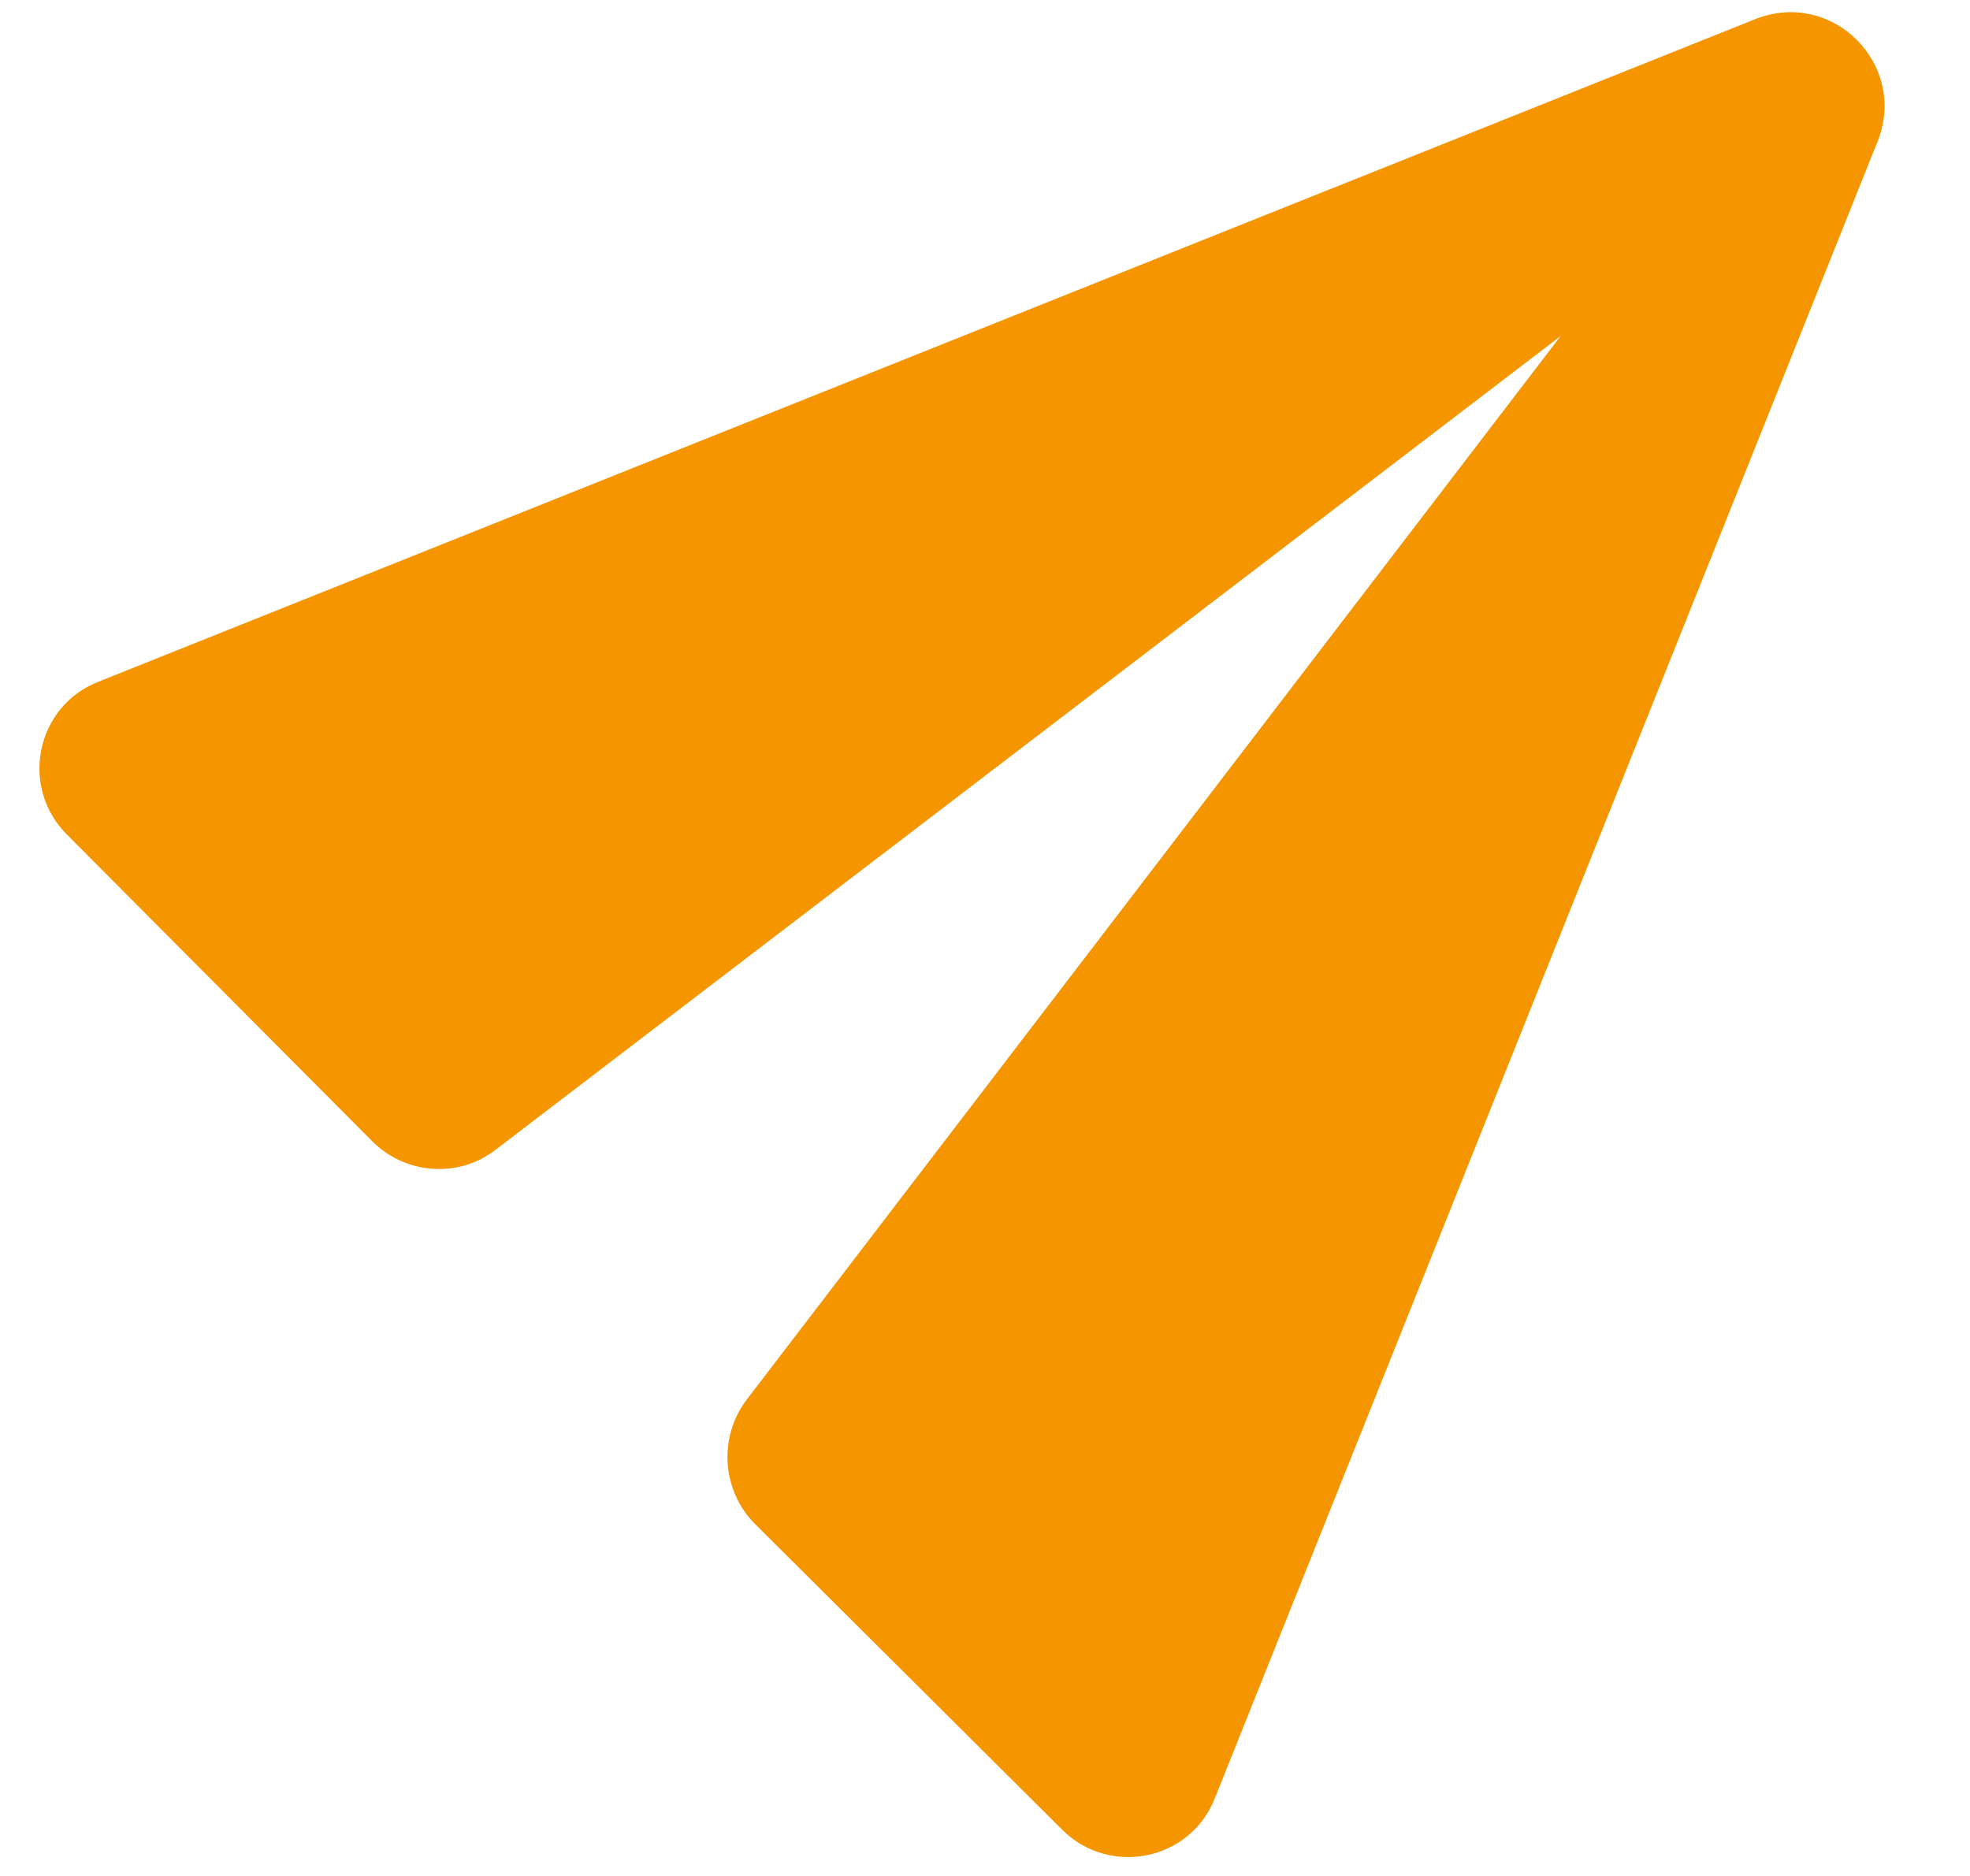 <svg width="21" height="20" viewBox="0 0 21 20" fill="none" xmlns="http://www.w3.org/2000/svg">
<path d="M12.952 19.167L20.015 1.508C20.341 0.686 19.533 -0.122 18.711 0.204L1.052 7.267C0.379 7.529 0.209 8.393 0.712 8.896L3.97 12.169C4.324 12.523 4.891 12.565 5.288 12.254L16.636 3.583L7.958 14.924C7.654 15.328 7.696 15.895 8.05 16.249L11.323 19.507C11.826 20.01 12.69 19.84 12.952 19.167Z" fill="#F59500"/>
</svg>
